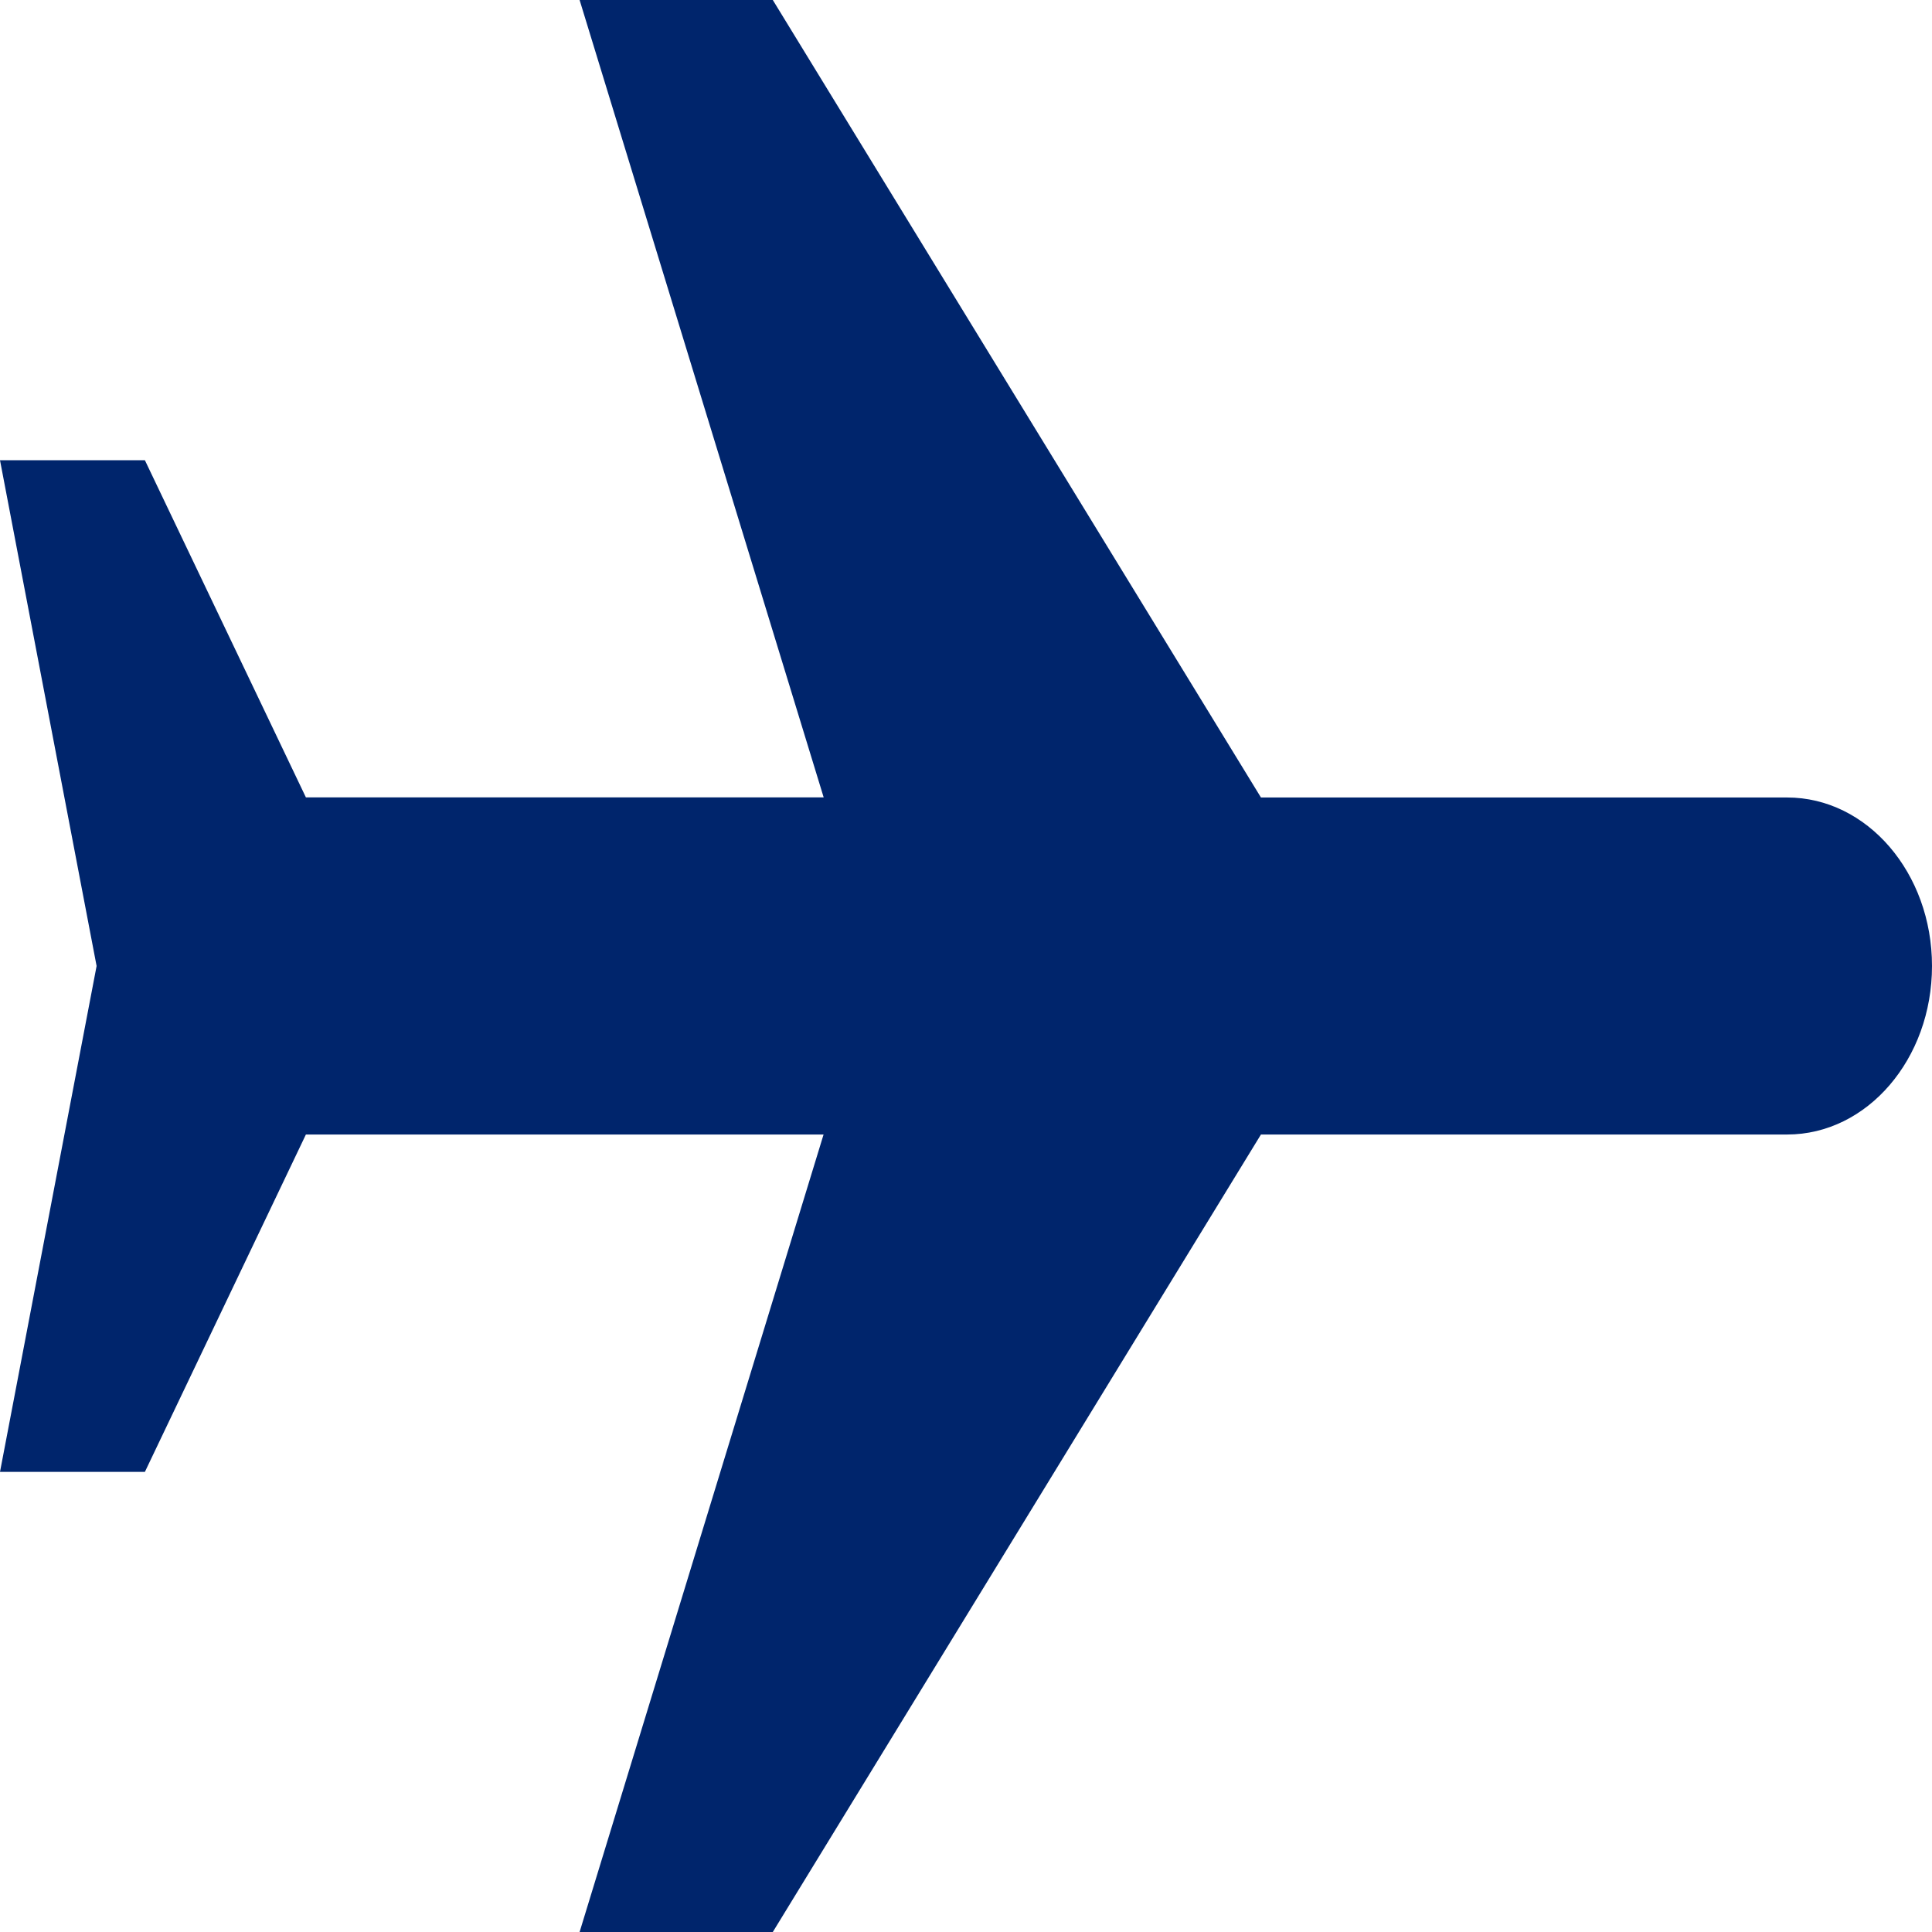 <svg xmlns="http://www.w3.org/2000/svg" width="18" height="18" viewBox="0 0 18 18">
    <path fill="#00256C" d="M11.748 10.57L7.2 18H5.4l2.273-7.43H2.85L1.35 13.713H0L.9 9 0 4.288h1.35l1.5 3.141h4.824L5.4 0h1.8l4.548 7.43h4.902c.746 0 1.35.703 1.35 1.57 0 .867-.604 1.57-1.35 1.57h-4.902z"/>
</svg>
